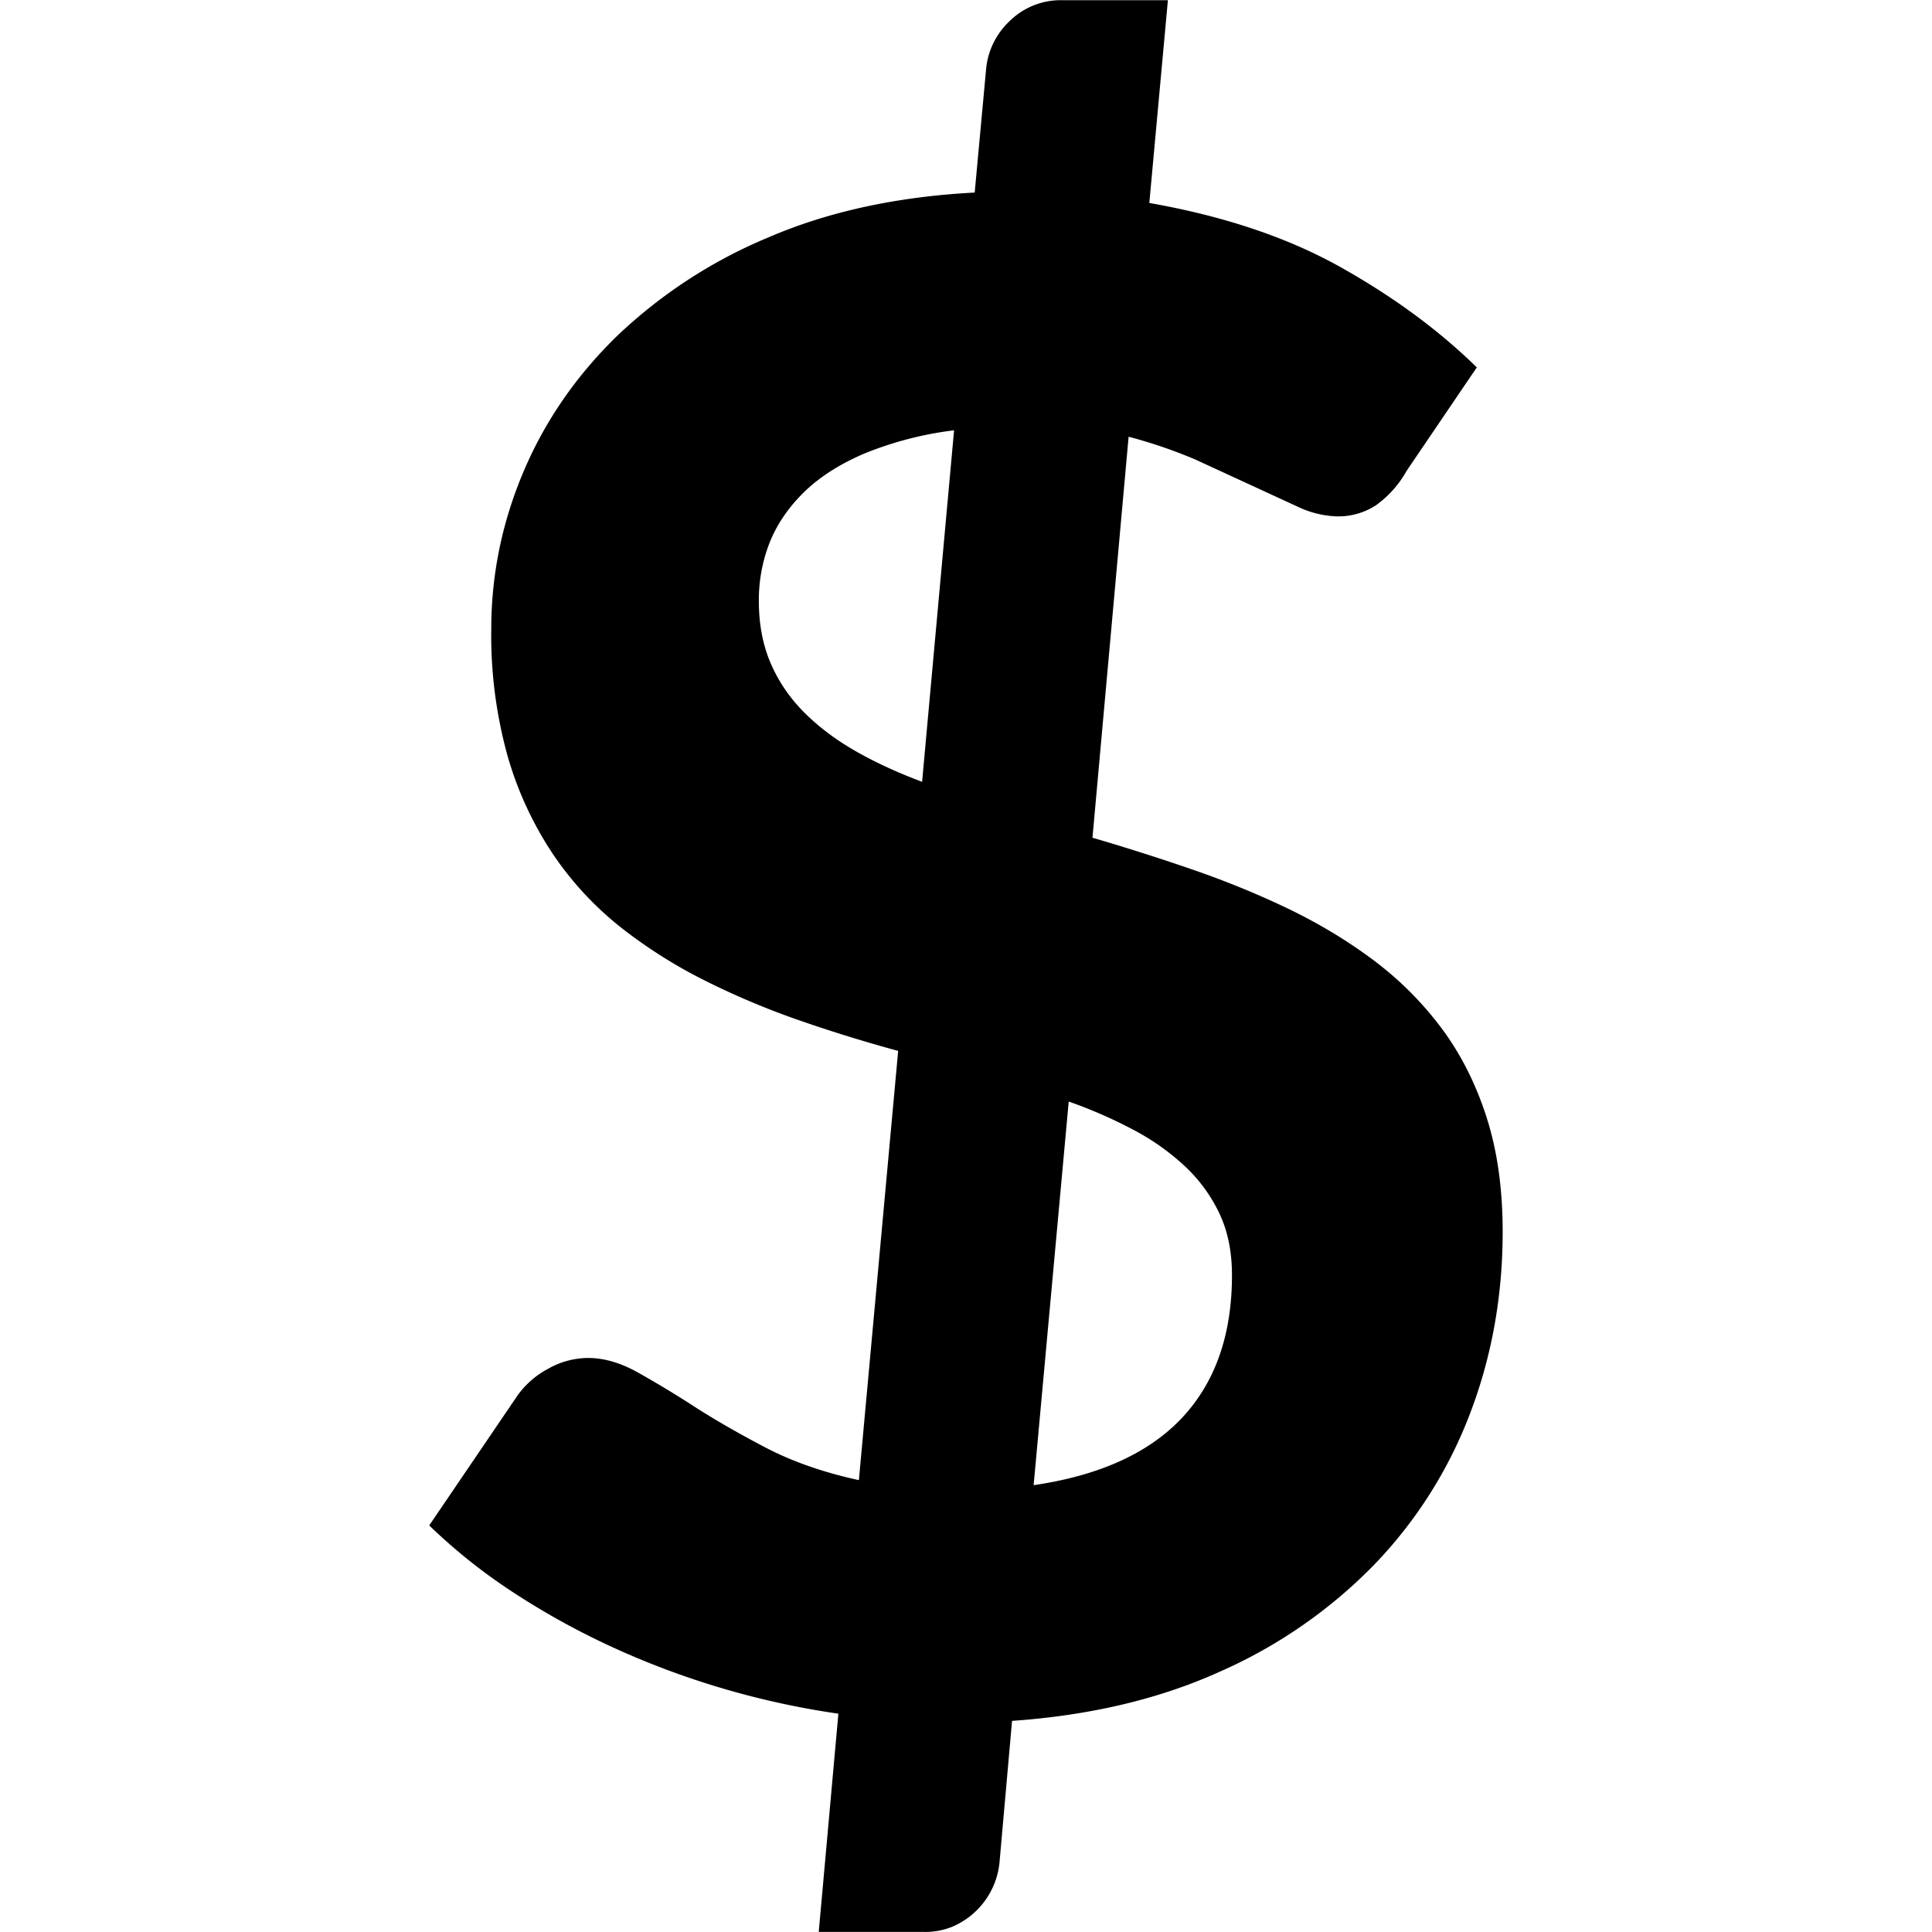 <svg xmlns="http://www.w3.org/2000/svg" width="18" height="18" viewBox="0 0 18 18">
  <path d="M9.63 13.837c.616-.09 1.078-.301 1.386-.631.308-.331.462-.773.462-1.325 0-.219-.039-.41-.116-.573a1.447 1.447 0 0 0-.318-.438 2.2 2.2 0 0 0-.481-.342 4.345 4.345 0 0 0-.606-.265l-.327 3.575zm-.741-9.828a3.263 3.263 0 0 0-.837.217c-.231.099-.419.22-.563.361-.144.142-.25.297-.318.467a1.467 1.467 0 0 0-.101.544c0 .219.037.412.111.583.074.171.178.323.313.458s.295.255.481.361c.186.106.392.2.616.284l.298-3.276zm1.29 3.796c.308.09.616.188.924.294.308.106.603.226.886.361.282.135.546.292.789.472.244.18.457.39.64.631s.325.518.428.834c.103.315.154.675.154 1.079 0 .597-.101 1.161-.303 1.691a4.154 4.154 0 0 1-.89 1.407 4.59 4.59 0 0 1-1.434.997c-.565.257-1.213.411-1.944.462l-.116 1.31a.728.728 0 0 1-.441.608.665.665 0 0 1-.272.048h-.972l.183-2.033a7.679 7.679 0 0 1-2.108-.621 7.108 7.108 0 0 1-.924-.511 5.244 5.244 0 0 1-.78-.622l.818-1.204a.824.824 0 0 1 .289-.255.76.76 0 0 1 .375-.101c.147 0 .301.045.462.135a9.8 9.8 0 0 1 .534.323c.195.125.417.252.664.381.247.128.534.228.861.299l.366-3.999a13.94 13.94 0 0 1-.919-.284 7.301 7.301 0 0 1-.881-.371 4.568 4.568 0 0 1-.784-.496 3.033 3.033 0 0 1-.63-.679 3.26 3.26 0 0 1-.423-.911 4.196 4.196 0 0 1-.154-1.19c0-.501.099-.988.298-1.46.199-.472.489-.894.871-1.267.41-.391.888-.703 1.41-.92.558-.241 1.2-.381 1.925-.419L9.187.647a.7.7 0 0 1 .217-.448.676.676 0 0 1 .495-.197h.982l-.173 1.889c.693.122 1.287.321 1.78.597.494.277.917.588 1.271.935l-.654.964a.984.984 0 0 1-.289.323.647.647 0 0 1-.366.101.922.922 0 0 1-.342-.082l-.438-.202-.534-.246a4.545 4.545 0 0 0-.621-.212l-.337 3.739z" clip-rule="evenodd"/>
</svg>
